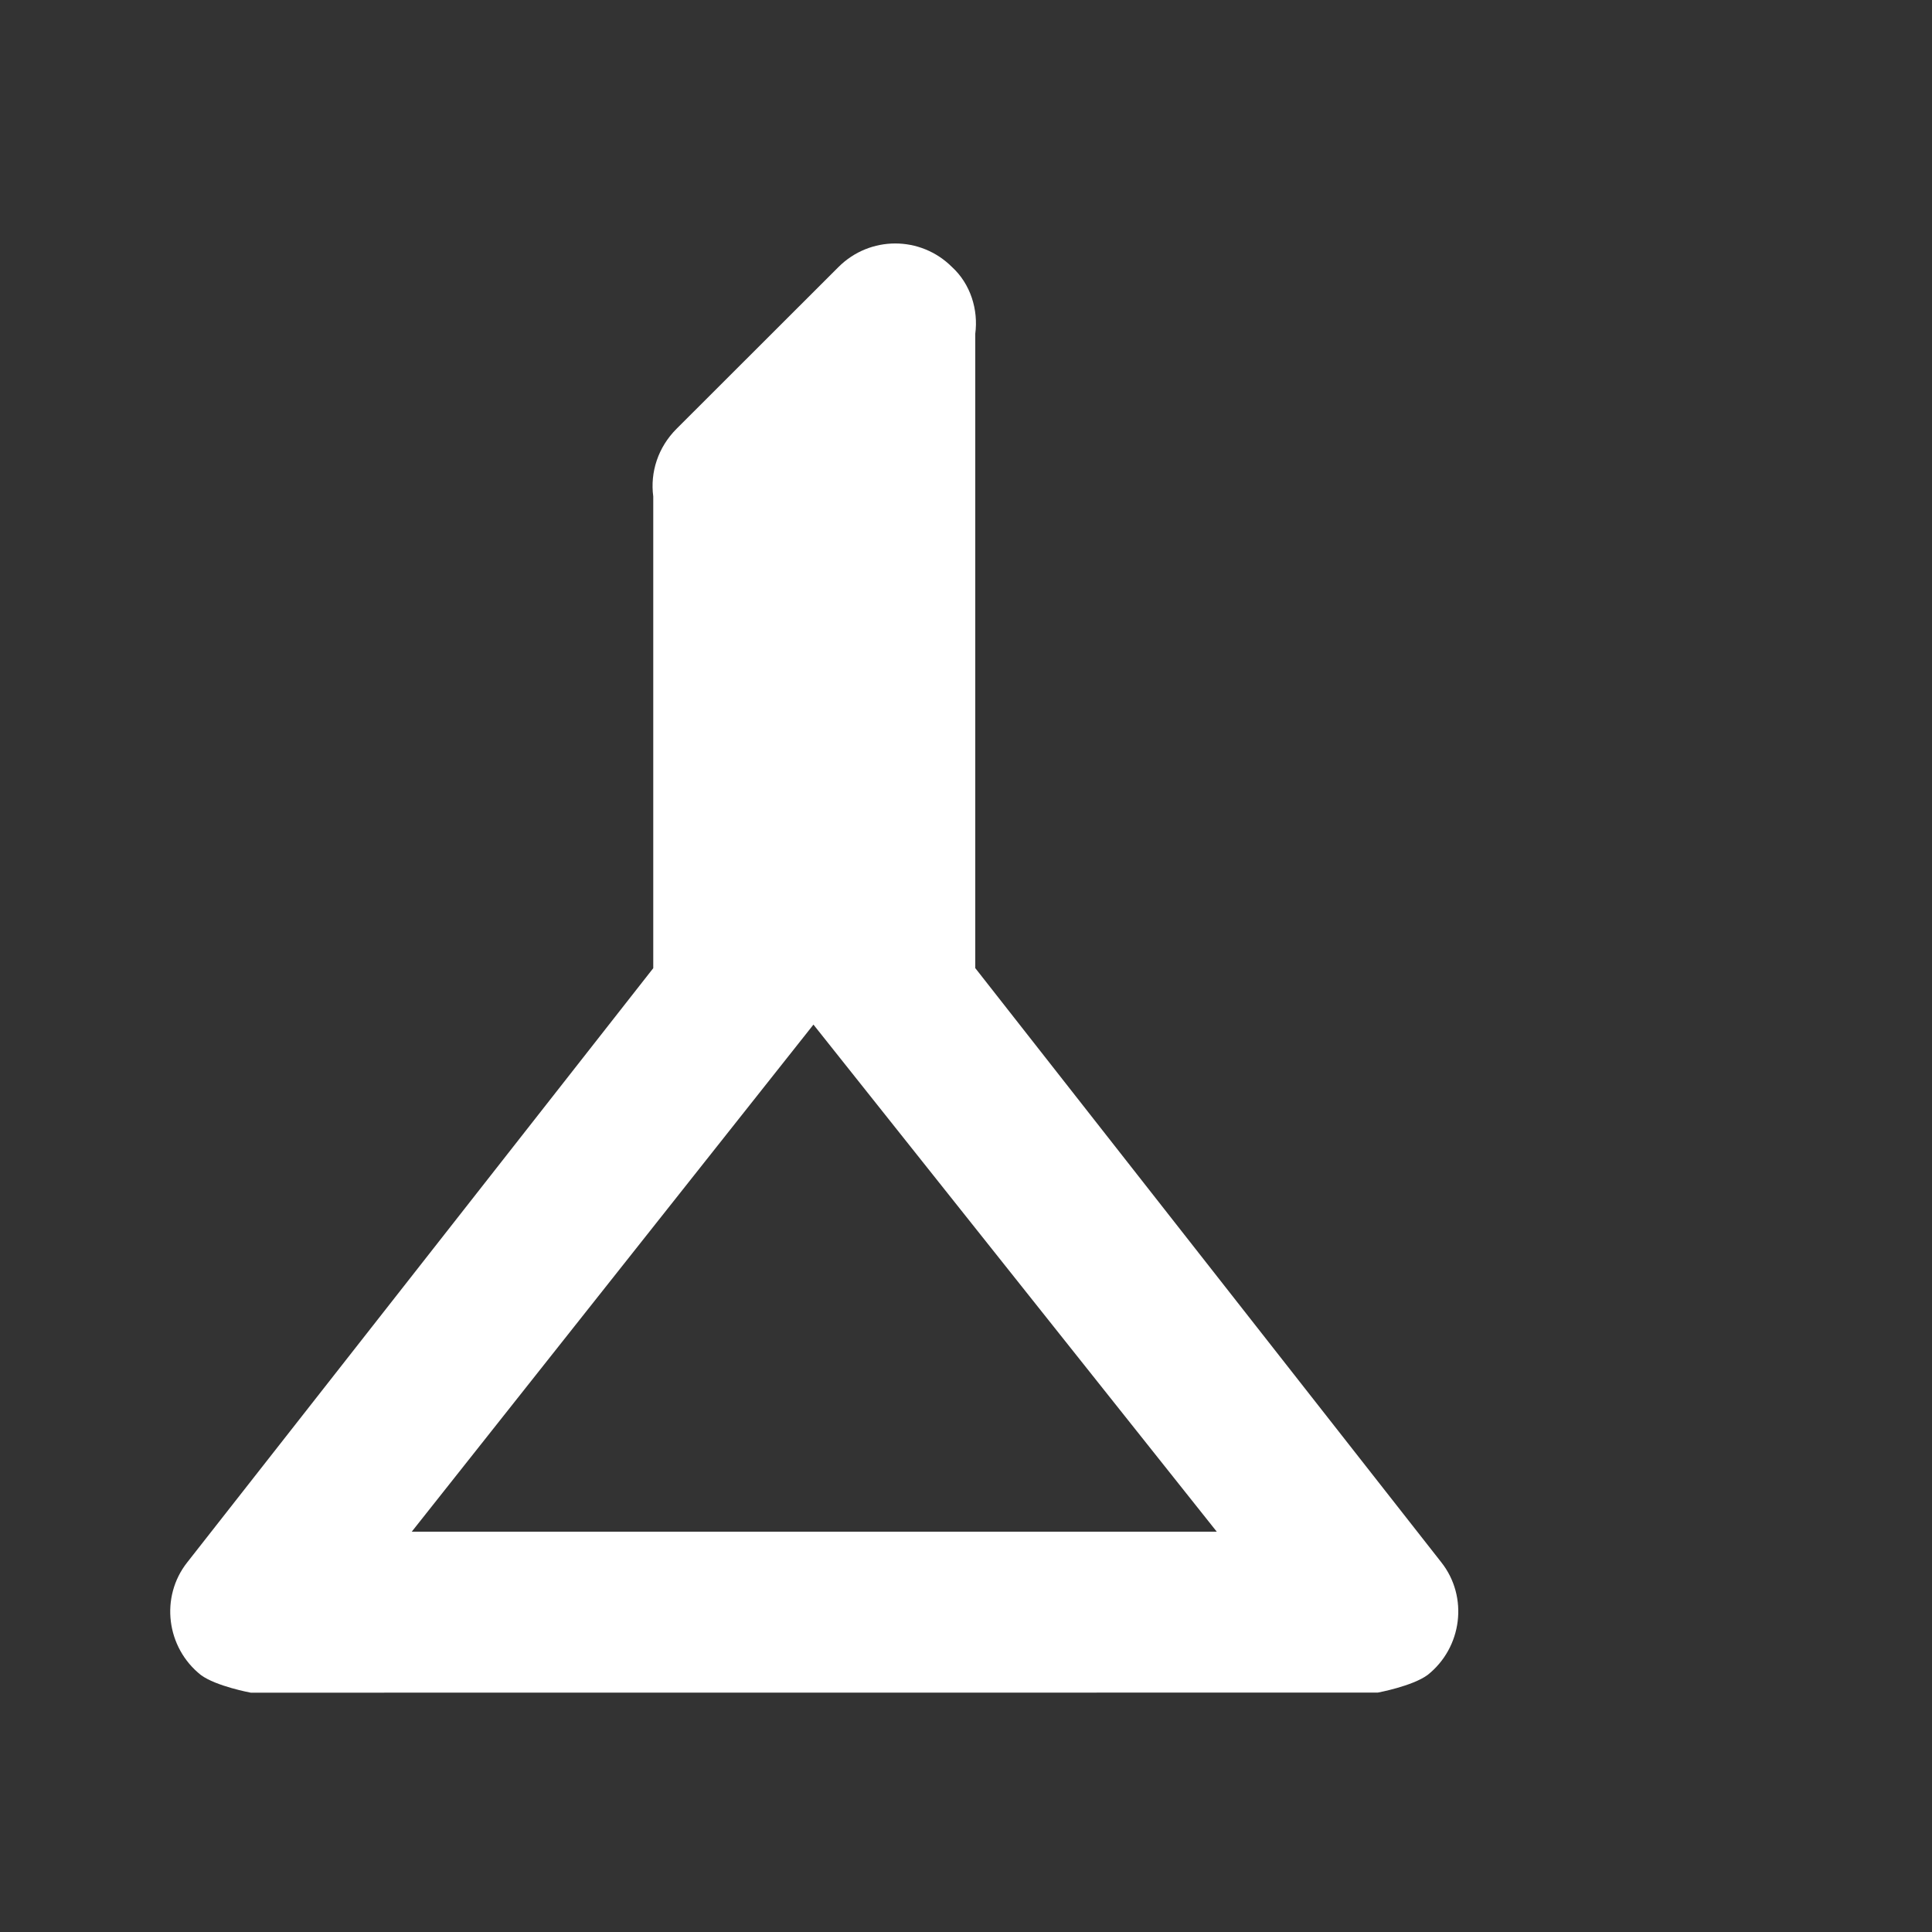 <?xml version="1.0" encoding="UTF-8" standalone="no"?>
<svg
   version="1.1"
   id="mdi-filter-minus"
   width="24"
   height="24"
   viewBox="0 0 24 24"
   sodipodi:docname="timepp-filter (copy).svg"
   inkscape:version="1.1 (c68e22c387, 2021-05-23)"
   xmlns:inkscape="http://www.inkscape.org/namespaces/inkscape"
   xmlns:sodipodi="http://sodipodi.sourceforge.net/DTD/sodipodi-0.dtd"
   xmlns="http://www.w3.org/2000/svg"
   xmlns:svg="http://www.w3.org/2000/svg"
   xmlns:rdf="http://www.w3.org/1999/02/22-rdf-syntax-ns#"
   xmlns:cc="http://creativecommons.org/ns#"
   xmlns:dc="http://purl.org/dc/elements/1.1/">
  <rect x="0" y="0" width="24" height="24" fill="#333333" stroke="none"/>
  <defs
     id="defs7" />
  <sodipodi:namedview
     pagecolor="#ffffff"
     bordercolor="#666666"
     borderopacity="1"
     objecttolerance="10"
     gridtolerance="10"
     guidetolerance="10"
     inkscape:pageopacity="0"
     inkscape:pageshadow="2"
     inkscape:window-width="984"
     inkscape:window-height="477"
     id="namedview5"
     showgrid="false"
     inkscape:zoom="4.8667283"
     inkscape:cx="-62.259485"
     inkscape:cy="39.14334"
     inkscape:window-x="26"
     inkscape:window-y="23"
     inkscape:window-maximized="0"
     inkscape:current-layer="mdi-filter-minus"
     inkscape:pagecheckerboard="0" />
  <path fill="#ffffff"
     id="path2"
     d="m 3.115,21.027 c 0,0 -0.429,-0.079 -0.619,-0.219 -0.43,-0.34 -0.51,-0.97 -0.17,-1.4 L 8.115,12.027 V 6.167 c -0.04,-0.3 0.059,-0.61 0.289,-0.84 l 2.012,-2.01 c 0.39,-0.39 1.02,-0.39 1.41,0 0.23,0.21 0.329,0.53 0.289,0.83 v 7.879 l 5.789,7.381 c 0.34,0.43 0.26,1.06 -0.17,1.4 -0.19,0.14 -0.619,0.219 -0.619,0.219 z m 2,-2 h 10 l -5.01,-6.299 z" />
</svg>
